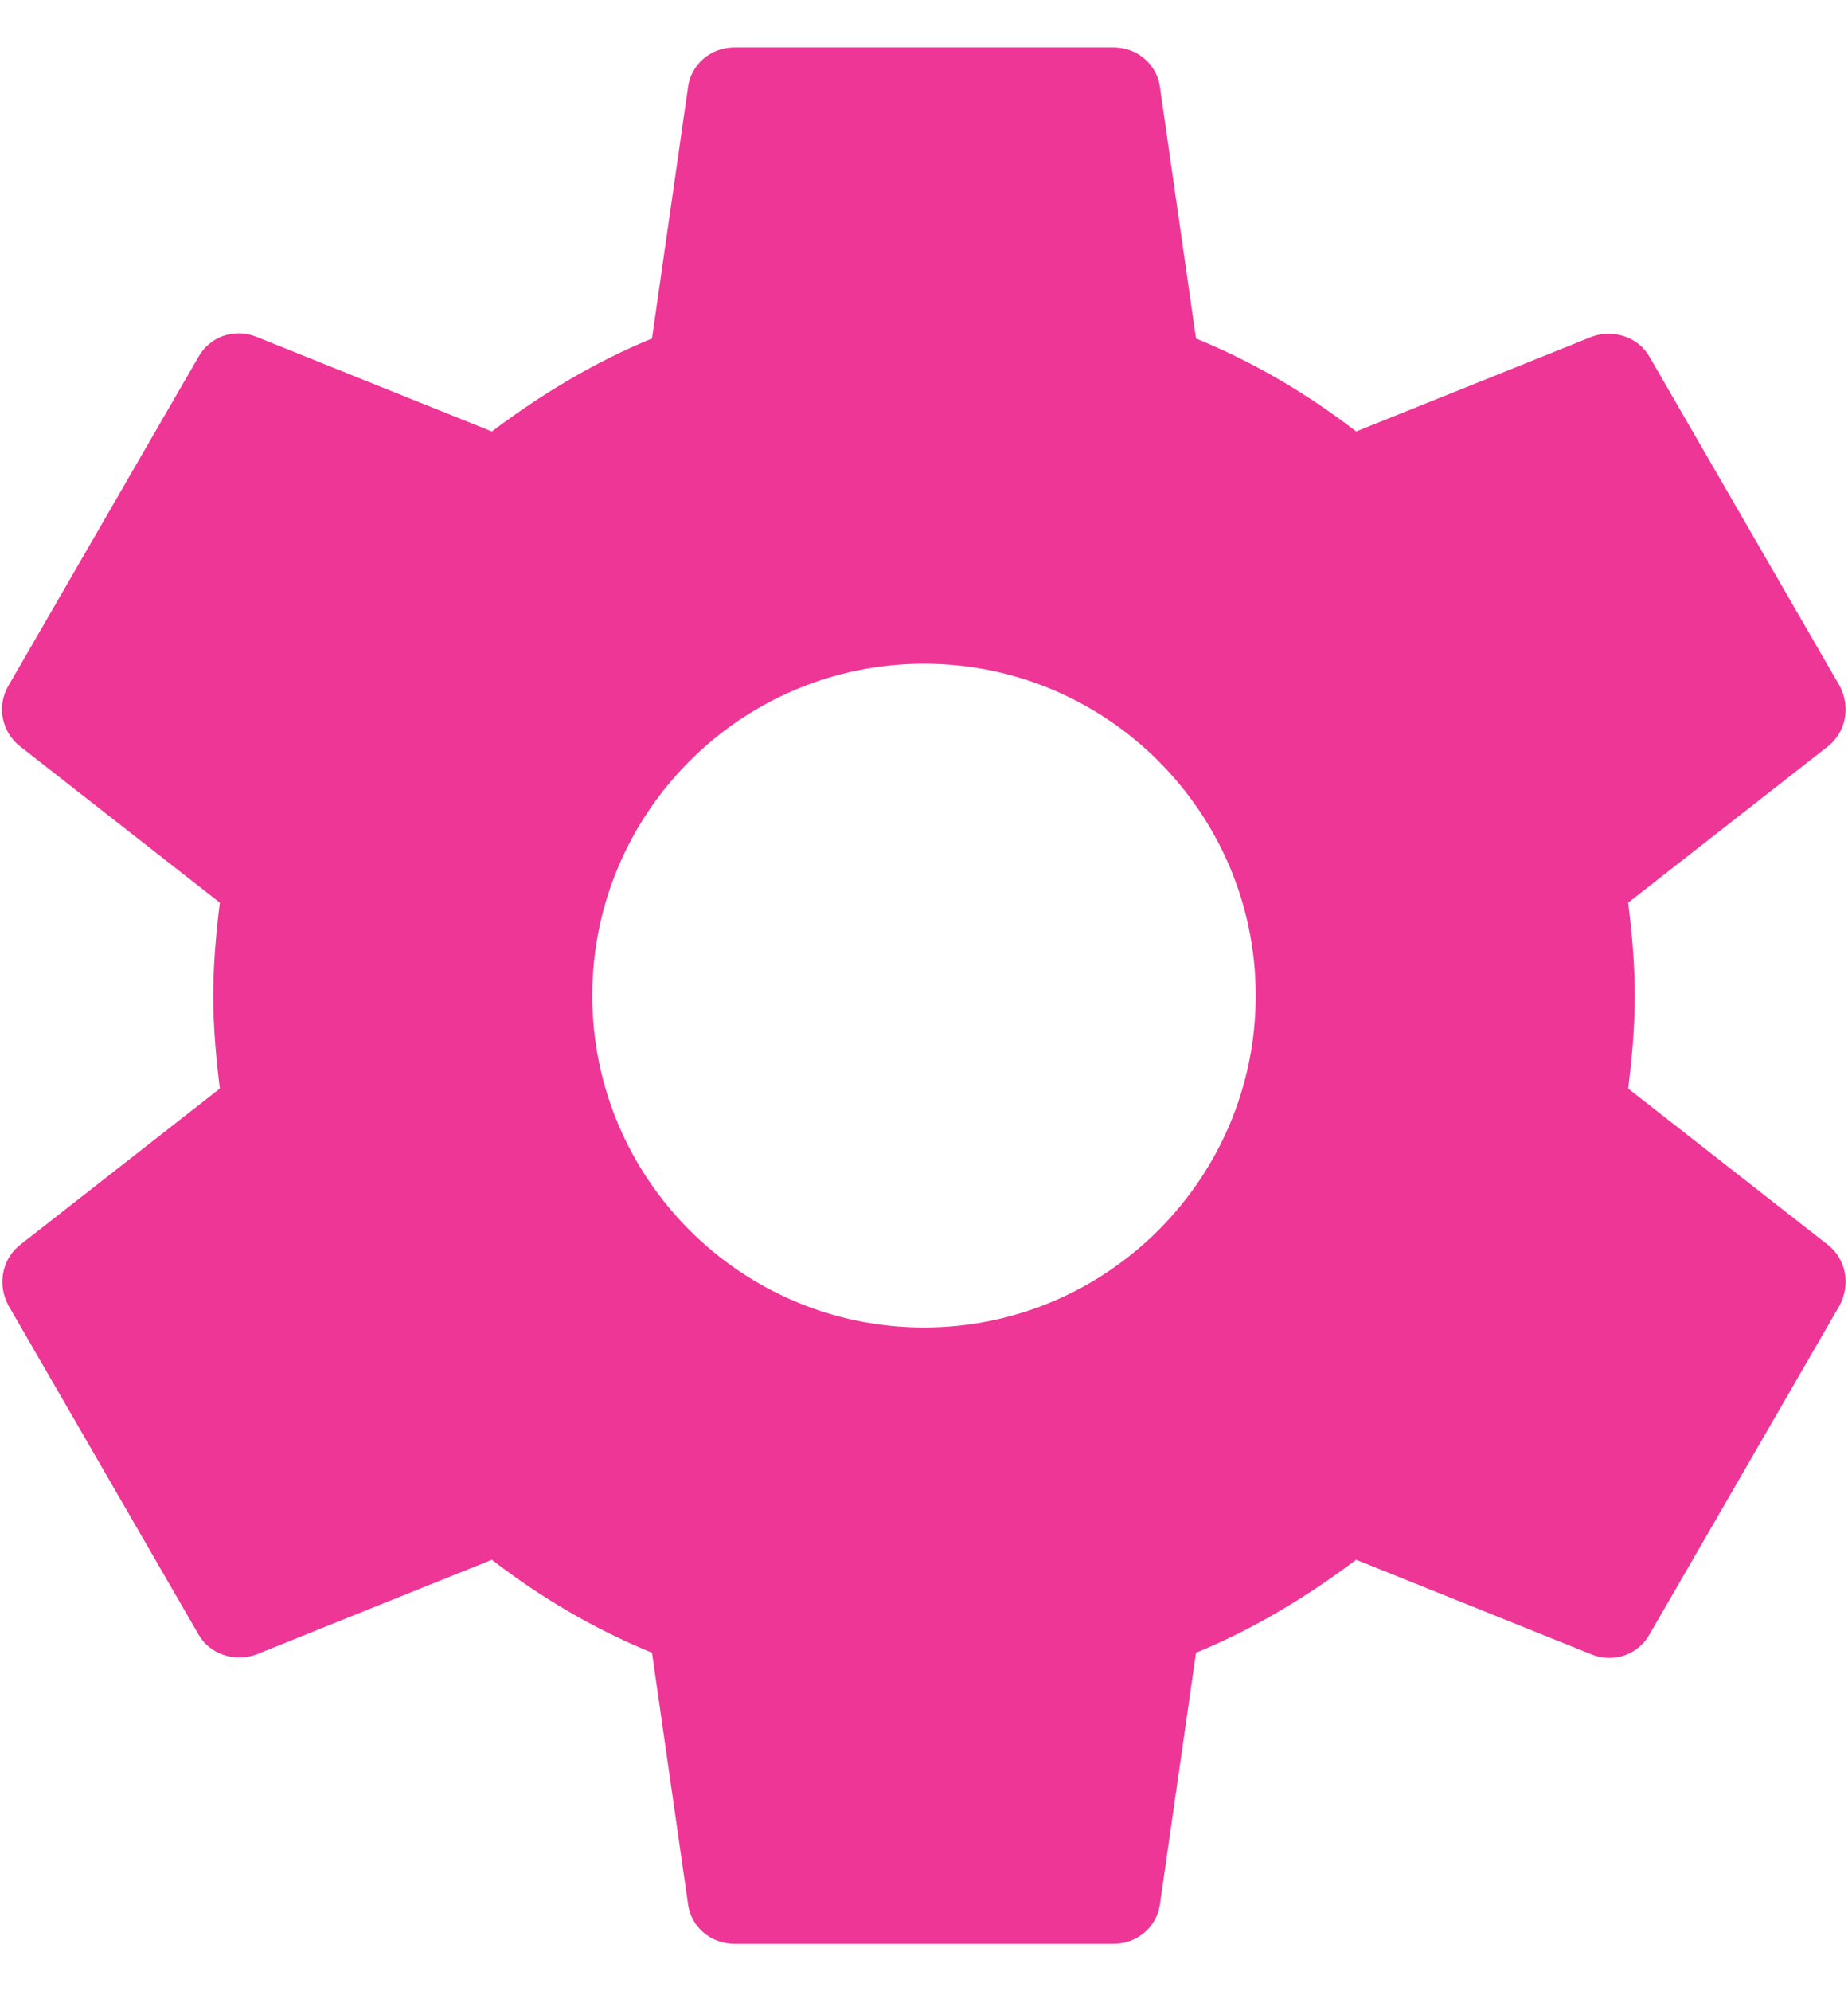 <?xml version="1.0" encoding="UTF-8" standalone="no"?>
<svg width="26px" height="28px" viewBox="0 0 26 28" version="1.1" xmlns="http://www.w3.org/2000/svg" xmlns:xlink="http://www.w3.org/1999/xlink">
    <!-- Generator: Sketch 43.2 (39069) - http://www.bohemiancoding.com/sketch -->
    <title>ic_settings_black_24px</title>
    <desc>Created with Sketch.</desc>
    <defs></defs>
    <g id="Page-1" stroke="none" stroke-width="1" fill="none" fill-rule="evenodd">
        <g id="ic_settings_black_24px" transform="translate(-3, -2)">
            <polygon id="Shape" points="0 0 32 0 32 32 0 32"></polygon>
            <path d="M25.907,17.307 C25.96,16.88 26,16.453 26,16 C26,15.547 25.96,15.12 25.907,14.693 L28.72,12.493 C28.973,12.293 29.04,11.933 28.88,11.64 L26.213,7.027 C26.053,6.733 25.693,6.627 25.4,6.733 L22.08,8.067 C21.387,7.533 20.64,7.093 19.827,6.76 L19.32,3.227 C19.28,2.907 19,2.667 18.667,2.667 L13.333,2.667 C13,2.667 12.72,2.907 12.68,3.227 L12.173,6.76 C11.36,7.093 10.613,7.547 9.92,8.067 L6.6,6.733 C6.293,6.613 5.947,6.733 5.787,7.027 L3.12,11.64 C2.947,11.933 3.027,12.293 3.28,12.493 L6.093,14.693 C6.04,15.12 6,15.56 6,16 C6,16.44 6.04,16.88 6.093,17.307 L3.28,19.507 C3.027,19.707 2.96,20.067 3.12,20.36 L5.787,24.973 C5.947,25.267 6.307,25.373 6.6,25.267 L9.92,23.933 C10.613,24.467 11.36,24.907 12.173,25.24 L12.68,28.773 C12.72,29.093 13,29.333 13.333,29.333 L18.667,29.333 C19,29.333 19.28,29.093 19.32,28.773 L19.827,25.24 C20.64,24.907 21.387,24.453 22.08,23.933 L25.4,25.267 C25.707,25.387 26.053,25.267 26.213,24.973 L28.88,20.36 C29.04,20.067 28.973,19.707 28.72,19.507 L25.907,17.307 L25.907,17.307 Z M16,20.667 C13.427,20.667 11.333,18.573 11.333,16 C11.333,13.427 13.427,11.333 16,11.333 C18.573,11.333 20.667,13.427 20.667,16 C20.667,18.573 18.573,20.667 16,20.667 Z" id="Shape" fill="#EE3696" fill-rule="nonzero"></path>
        </g>
    </g>
</svg>